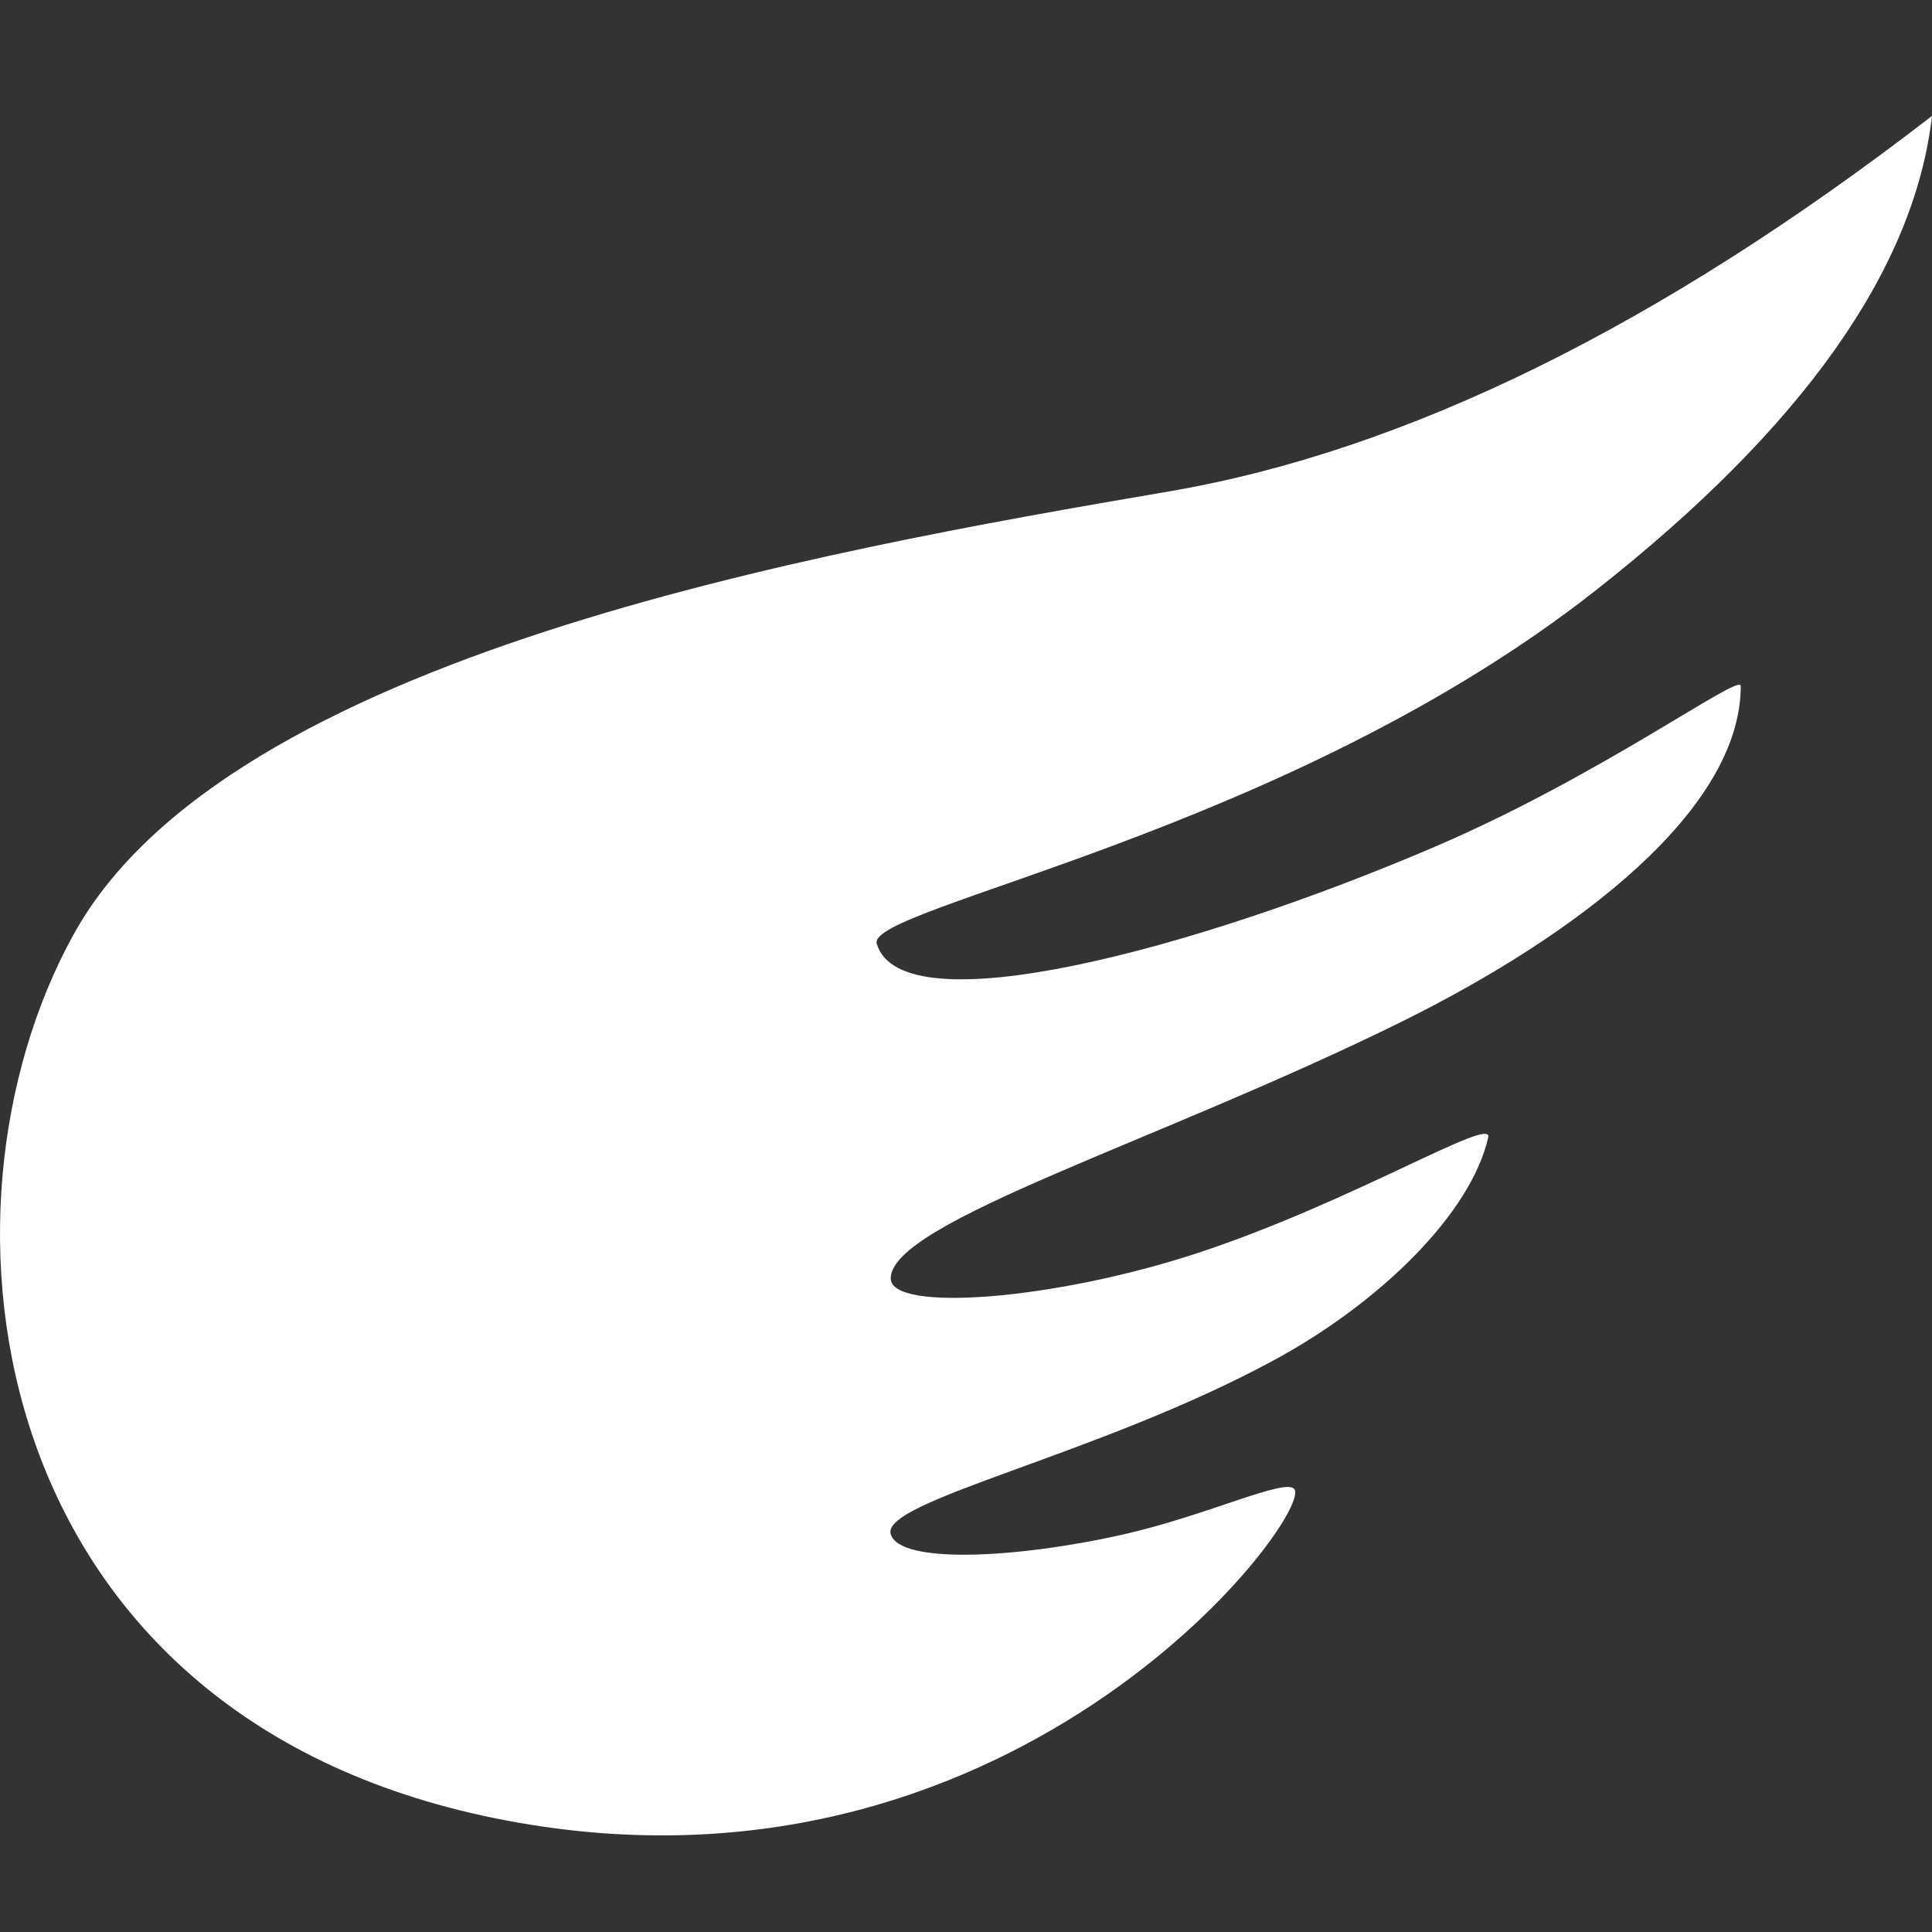 <?xml version="1.0" encoding="UTF-8"?>
<svg width="100px" height="100px" viewBox="0 0 100 100" version="1.1" xmlns="http://www.w3.org/2000/svg" xmlns:xlink="http://www.w3.org/1999/xlink">
    <rect x="0" y="0" width="100" height="100" fill="#333333" stroke="none"/>
    <!-- Generator: Sketch 52.5 (67469) - http://www.bohemiancoding.com/sketch -->
    <title>flying</title>
    <desc>Created with Sketch.</desc>
    <g id="flying" stroke="none" stroke-width="1" fill="none" fill-rule="evenodd">
        <path d="M100,6 C85.934,16.866 72.76,23.346 60.478,25.441 C42.055,28.584 11.779,33.981 3.822,48.343 C-4.135,62.704 -0.941,88.722 25.623,94.113 C52.187,99.503 67.841,78.629 67.011,77.099 C66.648,76.43 62.507,78.434 58.184,79.413 C52.618,80.674 46.578,80.969 46.104,79.413 C45.575,77.676 56.864,75.34 66.004,70.368 C71.411,67.427 76.129,62.832 77.03,58.875 C77.295,57.712 69.989,62.223 61.981,64.859 C54.558,67.302 46.104,67.939 46.104,66.17 C46.104,63.253 59.958,59.096 72.496,52.909 C81.718,48.358 90.101,41.89 90.101,35.505 C90.101,34.802 82.951,40.103 74.297,43.815 C61.852,49.153 46.654,53.204 45.381,48.844 C44.826,46.945 66.621,43.134 82.624,30.535 C93.292,22.136 99.084,13.958 100,6 Z" id="Path-11" fill="#FFFFFF"></path>
    </g>
</svg>